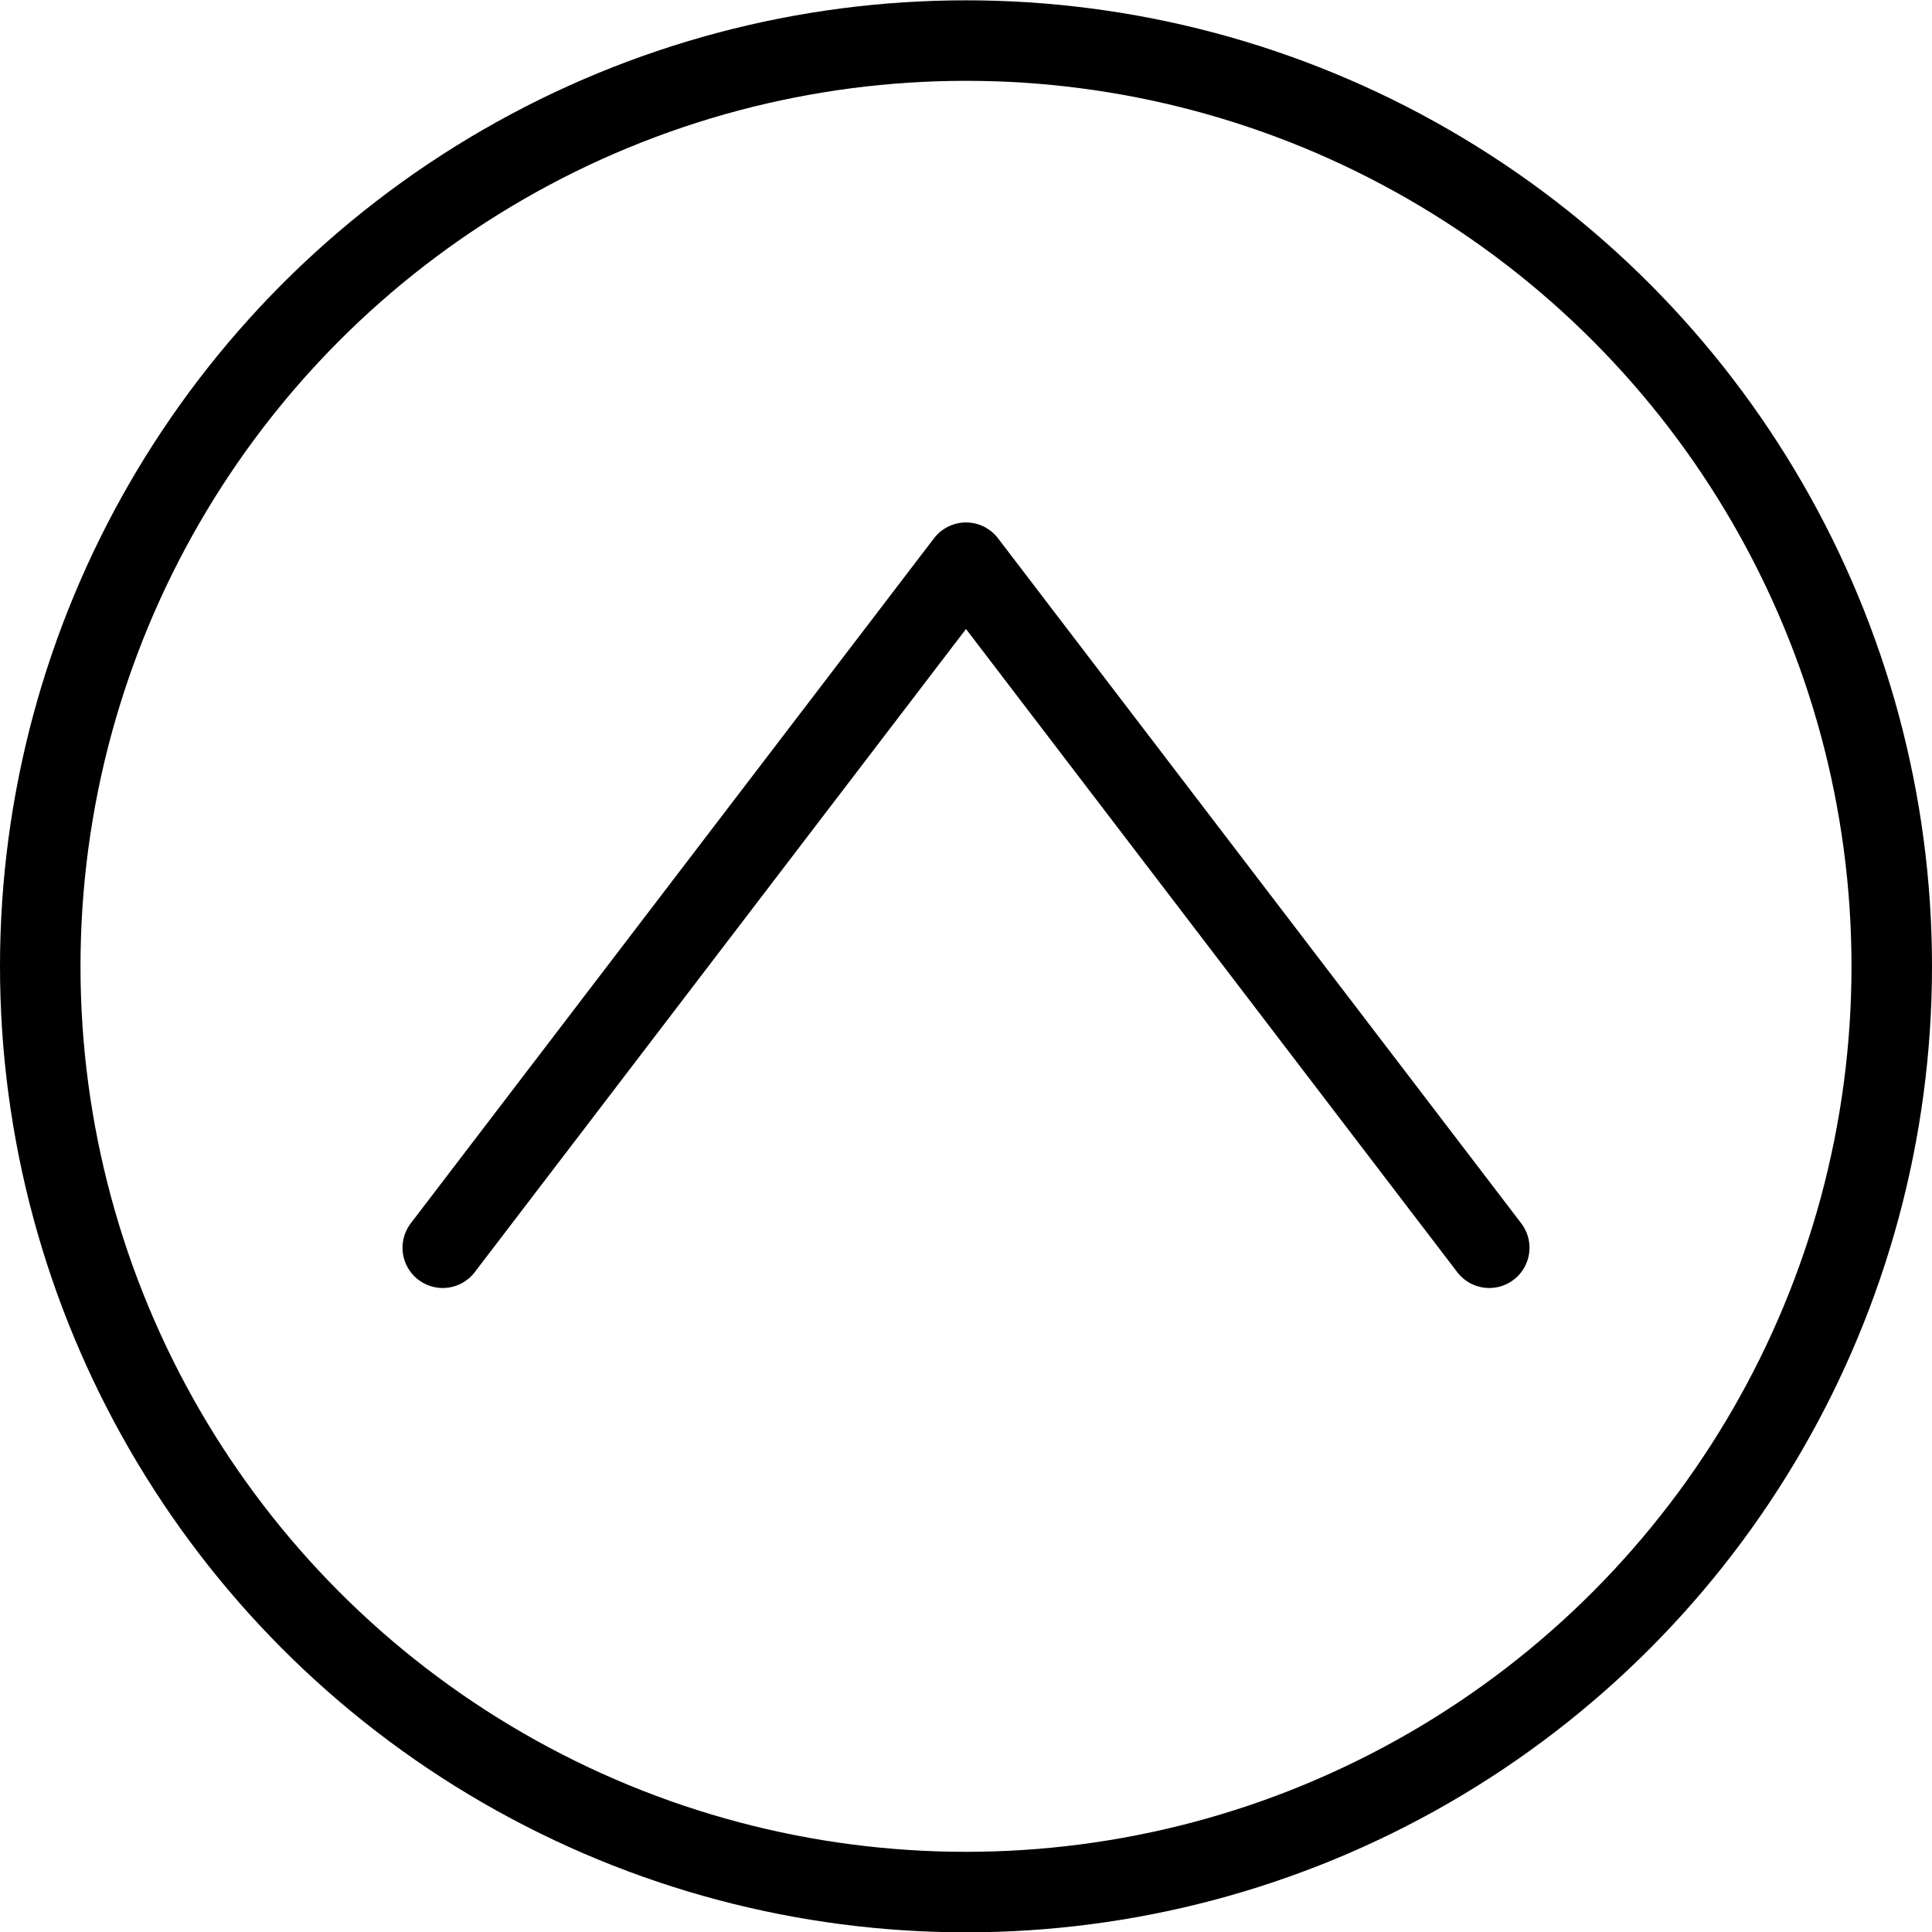 <?xml version="1.0" encoding="utf-8"?>
<!-- Generator: Adobe Illustrator 19.2.0, SVG Export Plug-In . SVG Version: 6.00 Build 0)  -->
<svg version="1.1" id="Outline_Icons" xmlns="http://www.w3.org/2000/svg" xmlns:xlink="http://www.w3.org/1999/xlink" x="0px"
	 y="0px" viewBox="0 0 24 24" enable-background="new 0 0 24 24" xml:space="preserve">
<g>
	<circle fill="none" stroke="#000000" stroke-linecap="round" stroke-linejoin="round" cx="12" cy="12.004" r="11.5"/>
	<polyline fill="none" stroke="#000000" stroke-linecap="round" stroke-linejoin="round" stroke-miterlimit="10" points="18.5,15.5 
		12,6.99 5.5,15.5 	"/>
</g>
</svg>
